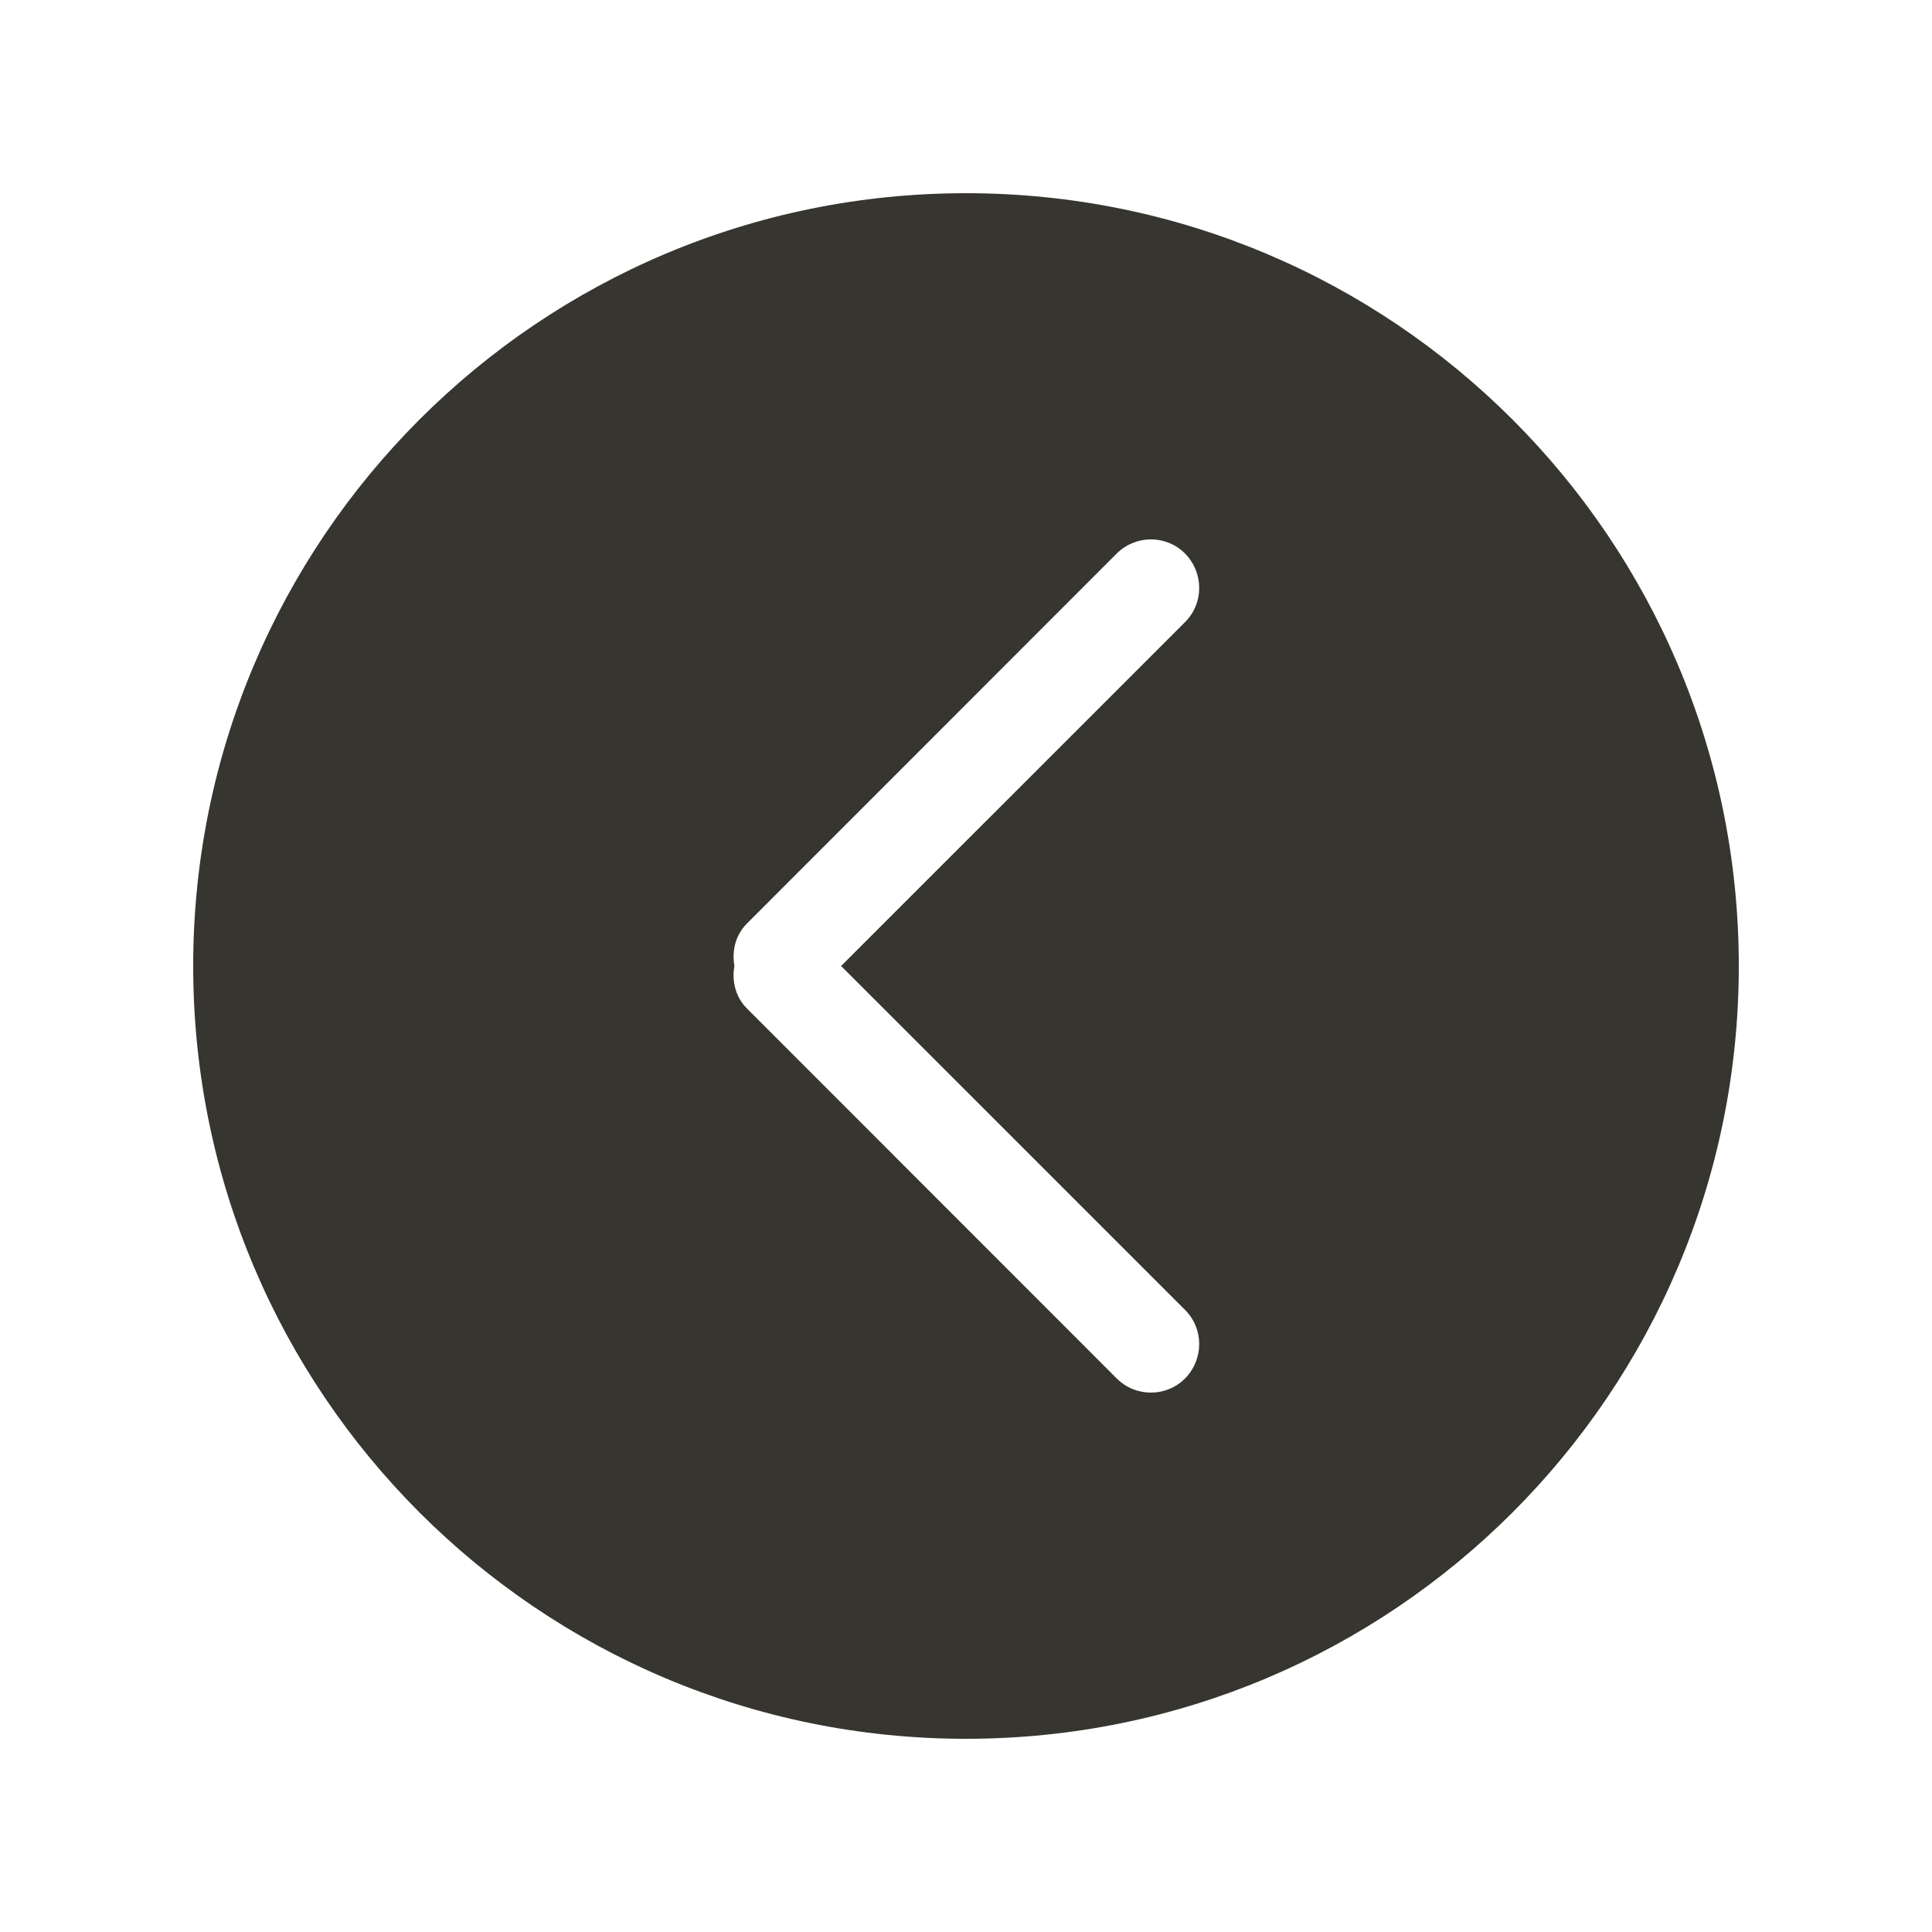 <!-- Generated by IcoMoon.io -->
<svg version="1.1" xmlns="http://www.w3.org/2000/svg" width="40" height="40" viewBox="0 0 40 40">
<title>bm-chevron-left-circle</title>
<path fill="#37352f" d="M24.535 27.12c0.391 0.39 0.391 1.020 0 1.42-0.39 0.39-1.023 0.39-1.414 0l-7.656-7.66c-0.24-0.24-0.315-0.57-0.26-0.88-0.055-0.31 0.020-0.64 0.26-0.88l7.656-7.66c0.391-0.39 1.024-0.39 1.414 0 0.391 0.4 0.391 1.030 0 1.42l-7.121 7.12 7.121 7.12zM20 4c-8.837 0-16 7.16-16 16s7.163 16 16 16c8.837 0 16-7.16 16-16s-7.163-16-16-16v0z"></path>
</svg>
